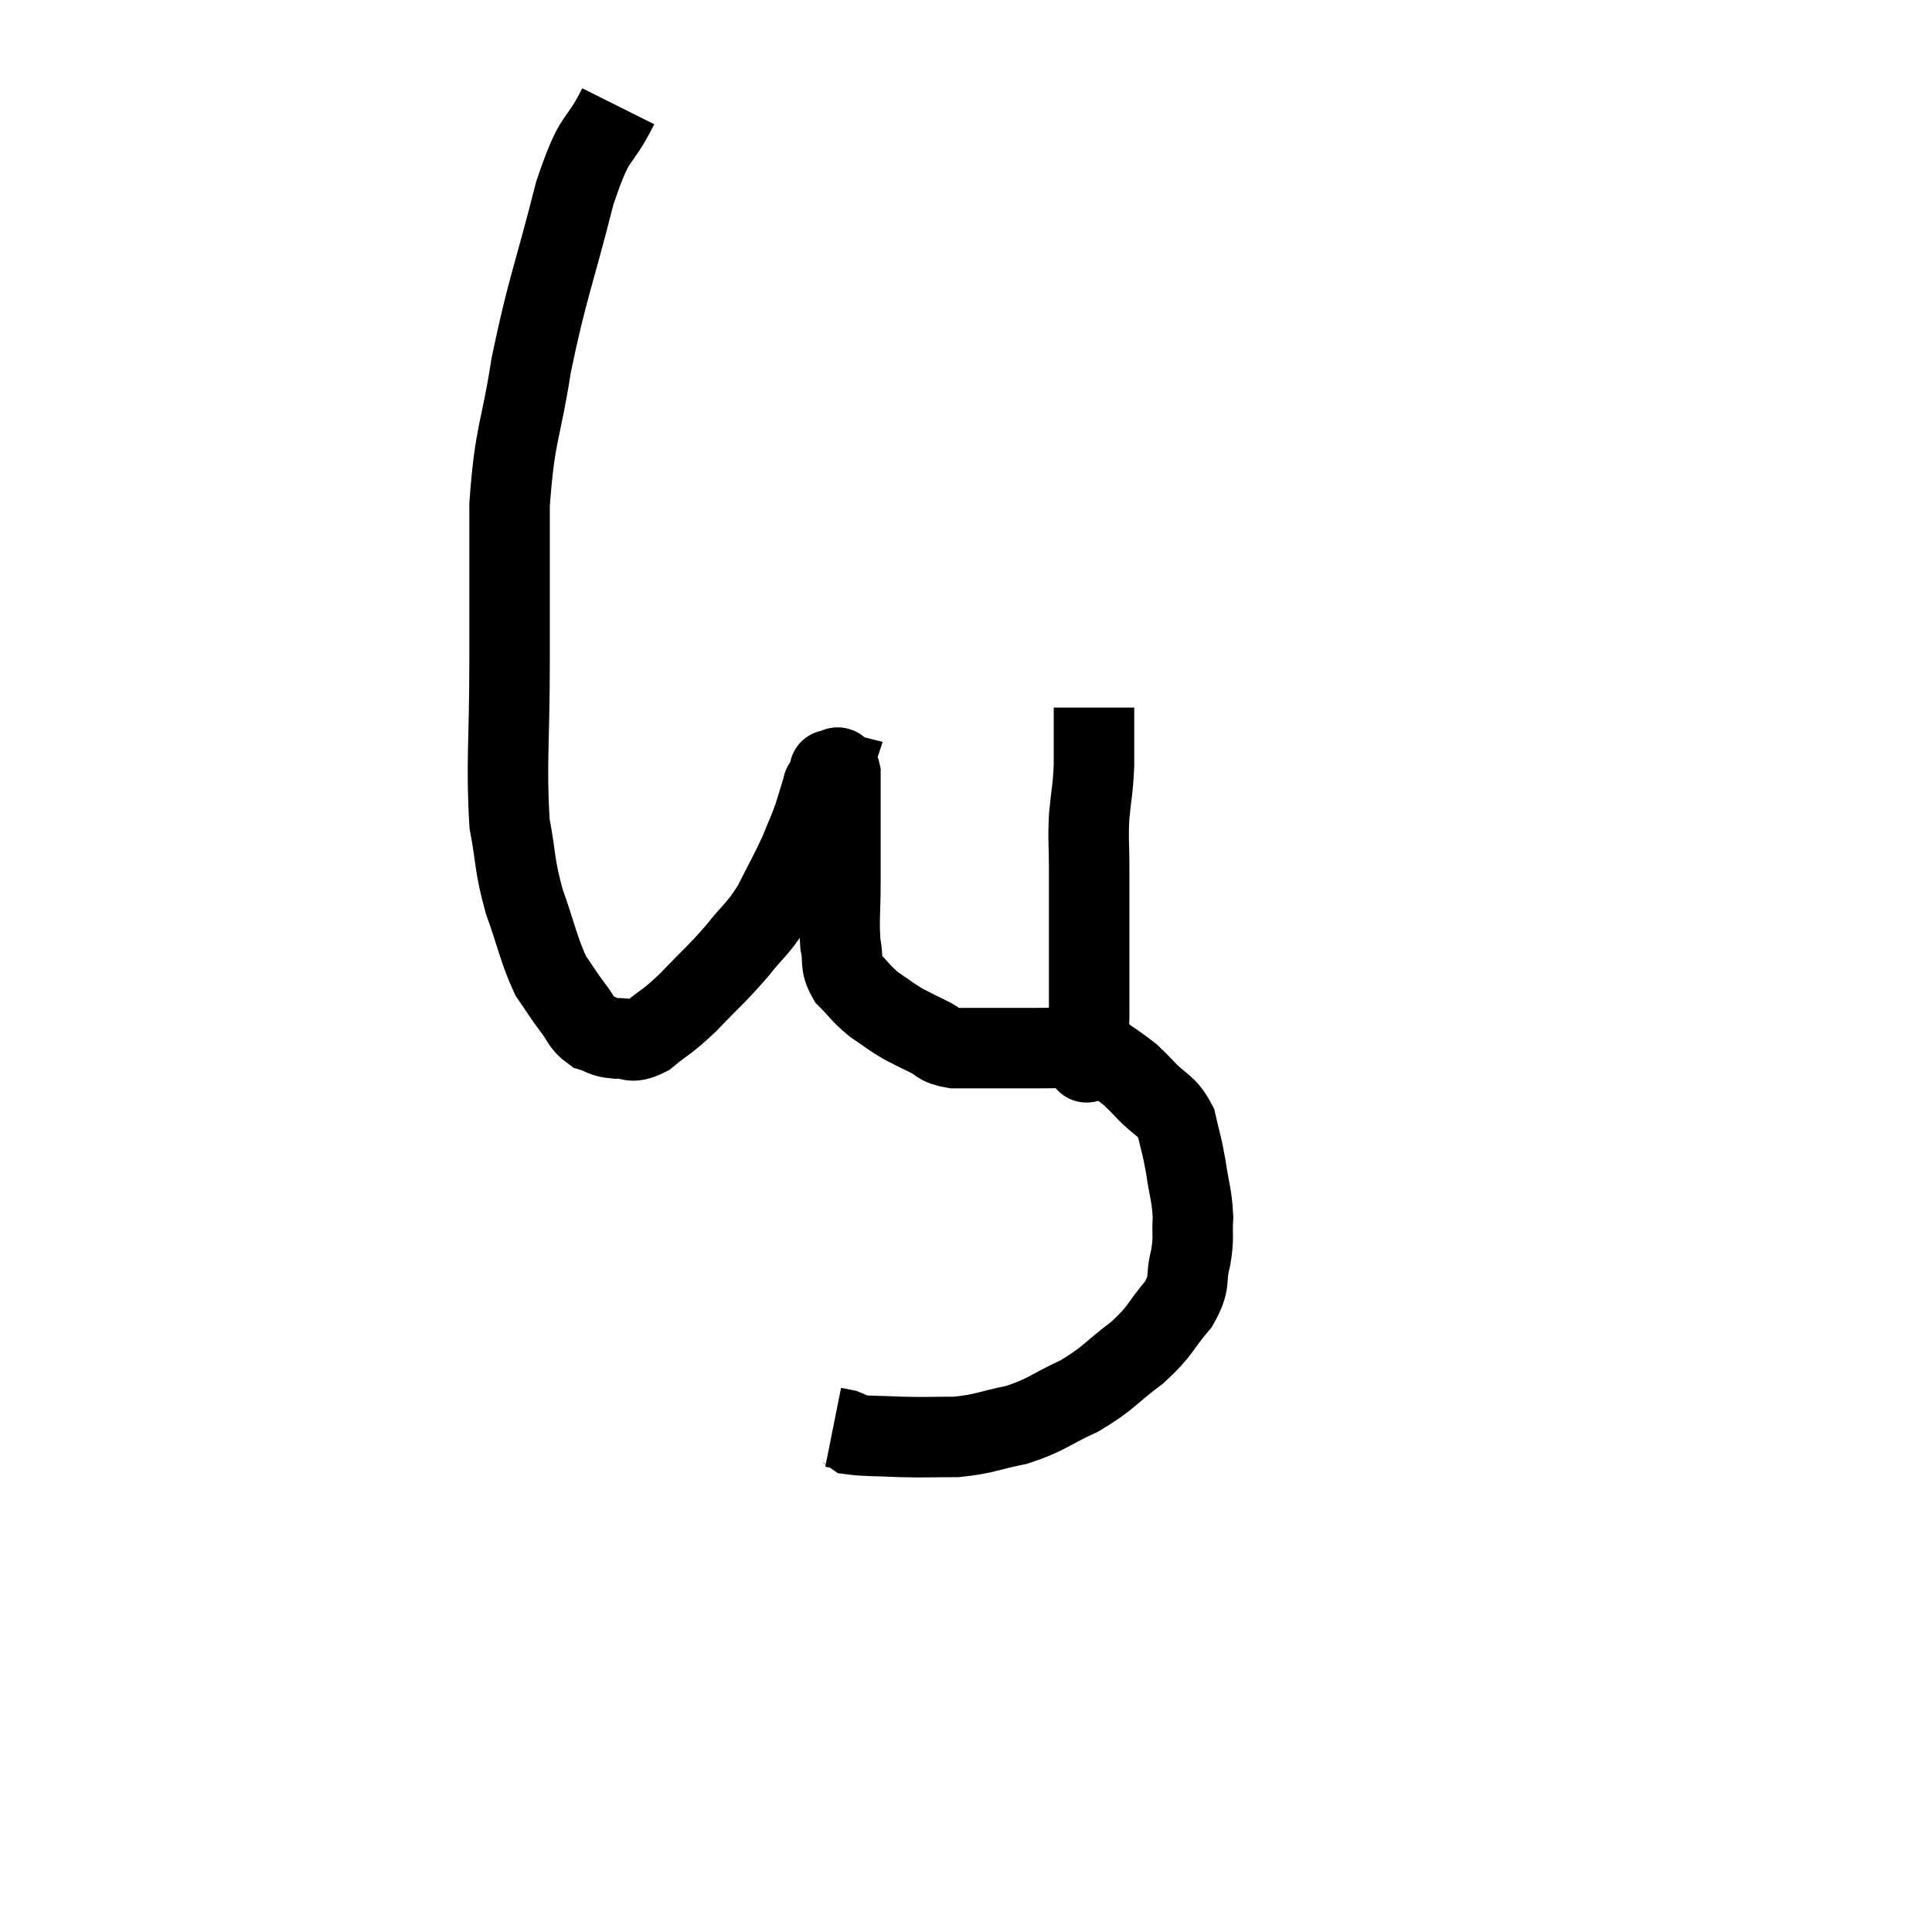 <svg width="48" height="48" viewBox="0 0 48 48" xmlns="http://www.w3.org/2000/svg"><path d="M 15.36 2.64 C 14.82 3.72, 14.82 3.195, 14.28 4.8 C 13.74 6.93, 13.605 7.125, 13.2 9.06 C 12.93 10.8, 12.795 10.695, 12.66 12.54 C 12.66 14.49, 12.66 14.46, 12.66 16.44 C 12.66 18.45, 12.57 18.975, 12.66 20.46 C 12.84 21.42, 12.765 21.435, 13.02 22.38 C 13.35 23.31, 13.38 23.58, 13.68 24.24 C 13.95 24.63, 13.965 24.675, 14.22 25.02 C 14.46 25.32, 14.43 25.425, 14.7 25.62 C 15 25.71, 14.955 25.77, 15.3 25.8 C 15.69 25.77, 15.63 25.965, 16.08 25.74 C 16.59 25.32, 16.545 25.425, 17.1 24.9 C 17.7 24.27, 17.775 24.24, 18.3 23.64 C 18.75 23.07, 18.81 23.115, 19.2 22.5 C 19.53 21.84, 19.605 21.735, 19.86 21.18 C 20.04 20.73, 20.07 20.7, 20.22 20.28 C 20.34 19.89, 20.4 19.695, 20.46 19.5 C 20.46 19.5, 20.43 19.545, 20.46 19.5 C 20.52 19.41, 20.55 19.365, 20.58 19.32 C 20.58 19.32, 20.565 19.365, 20.58 19.32 C 20.61 19.23, 20.625 19.185, 20.64 19.14 C 20.64 19.14, 20.64 19.14, 20.64 19.14 C 20.64 19.14, 20.58 19.125, 20.64 19.14 C 20.76 19.17, 20.82 18.93, 20.88 19.2 C 20.88 19.71, 20.88 19.545, 20.88 20.22 C 20.88 21.06, 20.88 21.09, 20.88 21.9 C 20.88 22.68, 20.835 22.86, 20.88 23.46 C 20.97 23.88, 20.85 23.925, 21.06 24.3 C 21.39 24.63, 21.375 24.675, 21.72 24.96 C 22.08 25.2, 22.11 25.245, 22.44 25.44 C 22.74 25.59, 22.725 25.59, 23.04 25.74 C 23.37 25.89, 23.265 25.965, 23.7 26.04 C 24.24 26.04, 24.27 26.04, 24.78 26.04 C 25.26 26.04, 25.23 26.04, 25.74 26.04 C 26.28 26.04, 26.445 26.025, 26.82 26.04 C 27.03 26.07, 26.925 25.935, 27.24 26.1 C 27.66 26.4, 27.78 26.46, 28.08 26.7 C 28.26 26.88, 28.155 26.76, 28.44 27.06 C 28.83 27.48, 28.965 27.42, 29.22 27.9 C 29.34 28.44, 29.355 28.395, 29.46 28.98 C 29.55 29.61, 29.61 29.67, 29.64 30.24 C 29.61 30.75, 29.67 30.72, 29.58 31.26 C 29.43 31.83, 29.61 31.815, 29.28 32.4 C 28.77 33, 28.875 33.03, 28.26 33.6 C 27.54 34.14, 27.57 34.23, 26.82 34.68 C 26.04 35.04, 26.025 35.145, 25.26 35.4 C 24.51 35.55, 24.48 35.625, 23.76 35.7 C 23.07 35.7, 23.025 35.715, 22.38 35.7 C 21.78 35.67, 21.525 35.685, 21.18 35.64 C 21.09 35.58, 21.12 35.565, 21 35.52 C 20.85 35.49, 20.775 35.475, 20.7 35.46 C 20.7 35.46, 20.7 35.46, 20.7 35.46 L 20.7 35.46" fill="none" stroke="black" stroke-width="2"></path><path d="M 27 26.28 C 27 26.28, 26.985 26.535, 27 26.28 C 27.03 25.77, 27.045 25.905, 27.06 25.26 C 27.06 24.48, 27.06 24.63, 27.06 23.7 C 27.06 22.62, 27.06 22.395, 27.06 21.54 C 27.06 20.91, 27.03 20.91, 27.06 20.28 C 27.12 19.65, 27.15 19.65, 27.18 19.02 C 27.18 18.39, 27.18 18.12, 27.18 17.76 C 27.18 17.67, 27.18 17.625, 27.18 17.58 L 27.18 17.58" fill="none" stroke="black" stroke-width="2"></path></svg>